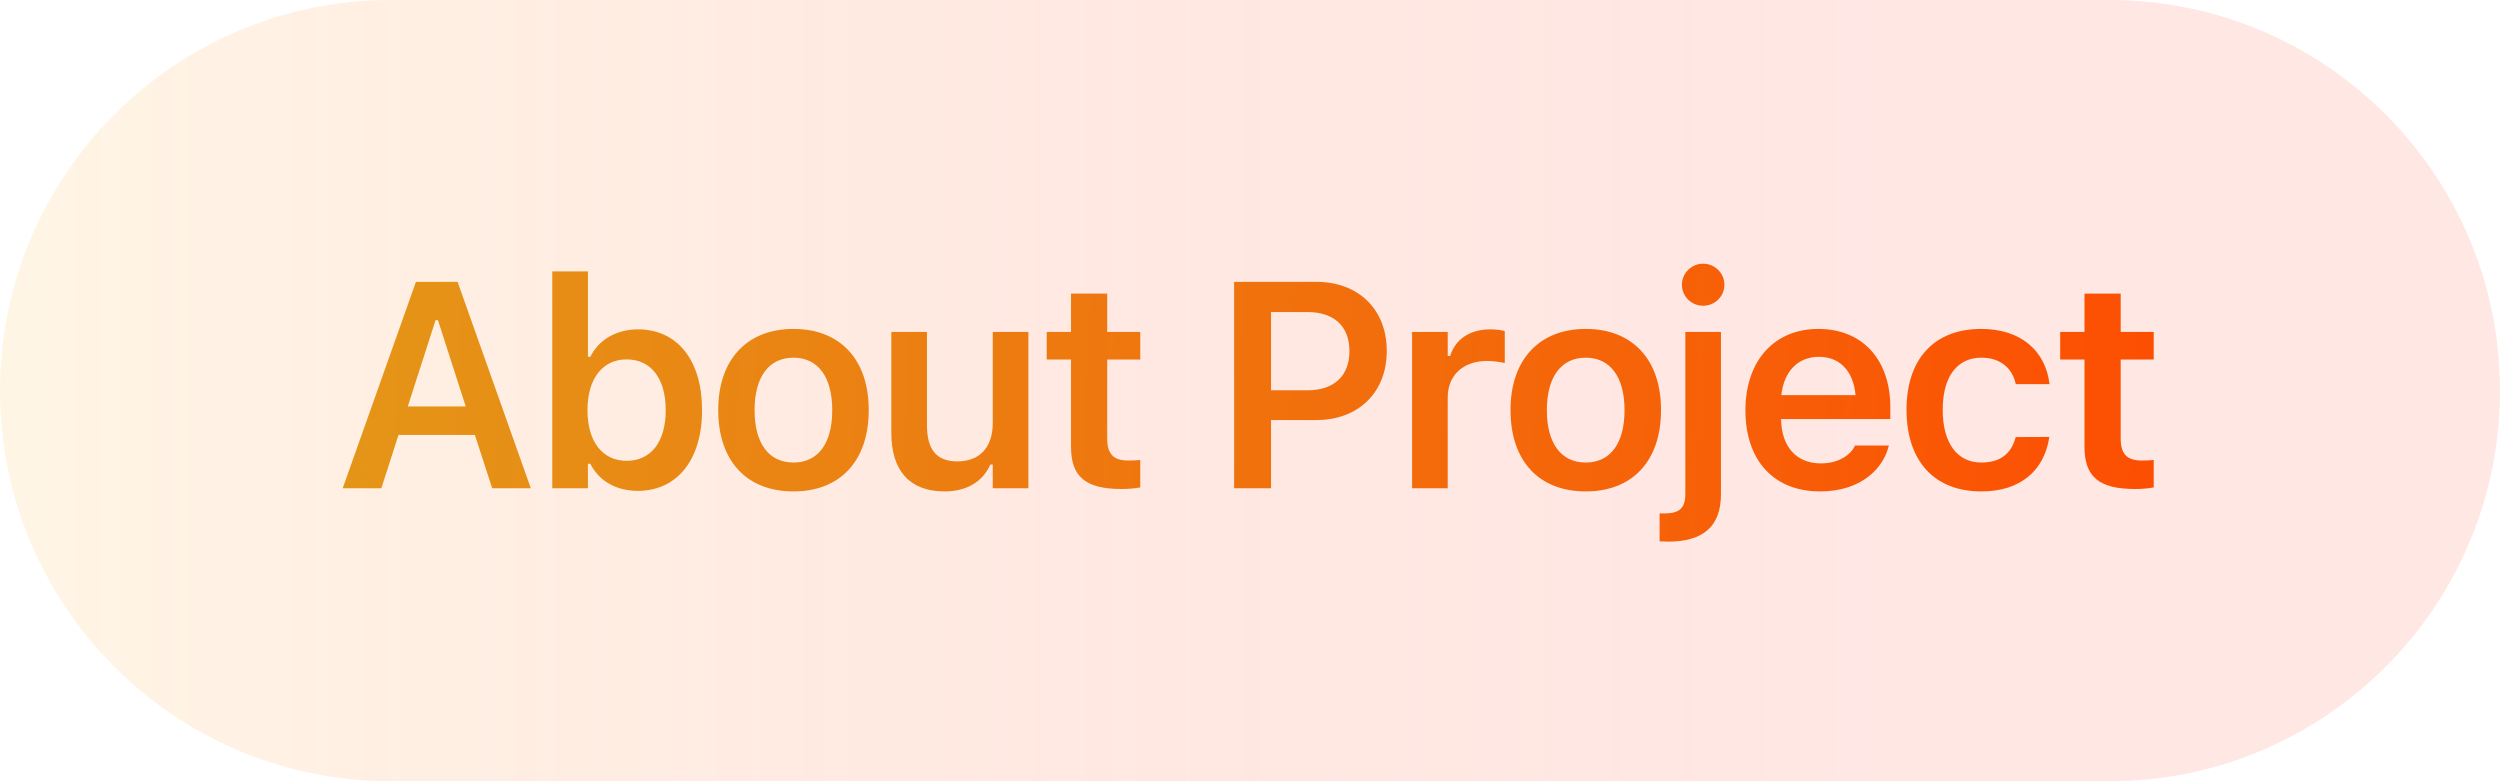 <svg width="128" height="40" viewBox="0 0 128 40" fill="none" xmlns="http://www.w3.org/2000/svg">
<path opacity="0.3" d="M0 20C0 8.954 8.954 0 20 0H108C119.046 0 128 8.954 128 20C128 31.046 119.046 40 108 40H20C8.954 40 0 31.046 0 20Z" fill="url(#paint0_linear_16571_133797)"/>
<path d="M17.546 25L21.296 14.431H23.428L27.178 25H25.2L24.314 22.268H20.403L19.524 25H17.546ZM22.3 16.394L20.879 20.811H23.845L22.424 16.394H22.3ZM32.657 25.132C31.536 25.132 30.665 24.619 30.225 23.748H30.101V25H28.277V13.896H30.101V18.269H30.225C30.643 17.405 31.558 16.863 32.657 16.863C34.685 16.863 35.945 18.445 35.945 20.994V21.008C35.945 23.543 34.664 25.132 32.657 25.132ZM32.085 23.594C33.331 23.594 34.085 22.62 34.085 21.008V20.994C34.085 19.382 33.331 18.401 32.085 18.401C30.848 18.401 30.079 19.39 30.079 20.994V21.008C30.079 22.612 30.848 23.594 32.085 23.594ZM40.626 25.161C38.224 25.161 36.773 23.594 36.773 21.001V20.986C36.773 18.416 38.246 16.841 40.626 16.841C43.014 16.841 44.479 18.408 44.479 20.986V21.001C44.479 23.594 43.021 25.161 40.626 25.161ZM40.626 23.682C41.893 23.682 42.611 22.693 42.611 21.008V20.994C42.611 19.309 41.886 18.313 40.626 18.313C39.359 18.313 38.634 19.309 38.634 20.994V21.008C38.634 22.693 39.359 23.682 40.626 23.682ZM48.361 25.161C46.559 25.161 45.636 24.077 45.636 22.173V16.995H47.46V21.755C47.46 22.993 47.922 23.623 49.02 23.623C50.199 23.623 50.829 22.861 50.829 21.66V16.995H52.653V25H50.829V23.784H50.705C50.331 24.641 49.518 25.161 48.361 25.161ZM57.429 25.037C55.591 25.037 54.836 24.421 54.836 22.876V18.408H53.591V16.995H54.836V15.032H56.689V16.995H58.381V18.408H56.689V22.444C56.689 23.242 57.004 23.579 57.766 23.579C58.022 23.579 58.161 23.572 58.381 23.55V24.956C58.117 25.007 57.781 25.037 57.429 25.037ZM63.187 25V14.431H67.406C69.552 14.431 71.002 15.845 71.002 17.961V17.976C71.002 20.085 69.552 21.506 67.406 21.506H65.077V25H63.187ZM66.944 15.977H65.077V19.983H66.944C68.299 19.983 69.09 19.25 69.09 17.983V17.969C69.09 16.702 68.299 15.977 66.944 15.977ZM72.299 25V16.995H74.123V18.225H74.247C74.518 17.368 75.251 16.863 76.305 16.863C76.584 16.863 76.869 16.899 77.045 16.951V18.584C76.752 18.525 76.452 18.481 76.137 18.481C74.921 18.481 74.123 19.206 74.123 20.349V25H72.299ZM81.191 25.161C78.789 25.161 77.339 23.594 77.339 21.001V20.986C77.339 18.416 78.811 16.841 81.191 16.841C83.579 16.841 85.044 18.408 85.044 20.986V21.001C85.044 23.594 83.586 25.161 81.191 25.161ZM81.191 23.682C82.458 23.682 83.176 22.693 83.176 21.008V20.994C83.176 19.309 82.451 18.313 81.191 18.313C79.924 18.313 79.199 19.309 79.199 20.994V21.008C79.199 22.693 79.924 23.682 81.191 23.682ZM87.198 15.654C86.604 15.654 86.114 15.178 86.114 14.578C86.114 13.984 86.604 13.501 87.198 13.501C87.798 13.501 88.289 13.984 88.289 14.578C88.289 15.178 87.798 15.654 87.198 15.654ZM85.41 27.732C85.264 27.732 85.073 27.725 84.971 27.717V26.282C85.044 26.289 85.125 26.289 85.205 26.289C85.982 26.289 86.289 26.025 86.289 25.286V16.995H88.113V25.308C88.113 26.948 87.205 27.732 85.41 27.732ZM93.189 25.161C90.809 25.161 89.366 23.564 89.366 21.016V21.008C89.366 18.489 90.824 16.841 93.102 16.841C95.379 16.841 96.785 18.438 96.785 20.855V21.455H91.19C91.212 22.891 91.988 23.726 93.226 23.726C94.215 23.726 94.779 23.227 94.954 22.861L94.977 22.81H96.712L96.69 22.876C96.434 23.909 95.365 25.161 93.189 25.161ZM93.123 18.269C92.105 18.269 91.344 18.957 91.204 20.232H95.006C94.881 18.921 94.141 18.269 93.123 18.269ZM101.444 25.161C99.035 25.161 97.614 23.601 97.614 20.986V20.972C97.614 18.386 99.027 16.841 101.437 16.841C103.495 16.841 104.726 17.983 104.931 19.639V19.668H103.209L103.202 19.646C103.034 18.87 102.44 18.313 101.444 18.313C100.199 18.313 99.467 19.294 99.467 20.972V20.986C99.467 22.686 100.207 23.682 101.444 23.682C102.389 23.682 102.968 23.25 103.195 22.407L103.209 22.378L104.931 22.371L104.916 22.429C104.652 24.07 103.473 25.161 101.444 25.161ZM109.318 25.037C107.48 25.037 106.726 24.421 106.726 22.876V18.408H105.481V16.995H106.726V15.032H108.579V16.995H110.271V18.408H108.579V22.444C108.579 23.242 108.894 23.579 109.655 23.579C109.912 23.579 110.051 23.572 110.271 23.55V24.956C110.007 25.007 109.67 25.037 109.318 25.037Z" fill="url(#paint1_linear_16571_133797)"/>
<defs>
<linearGradient id="paint0_linear_16571_133797" x1="0.441" y1="20" x2="96.662" y2="20" gradientUnits="userSpaceOnUse">
<stop stop-color="#FFCF82" stop-opacity="0.69"/>
<stop offset="1" stop-color="#FF1C03" stop-opacity="0.35"/>
</linearGradient>
<linearGradient id="paint1_linear_16571_133797" x1="17" y1="20" x2="118.806" y2="24.811" gradientUnits="userSpaceOnUse">
<stop stop-color="#E49618"/>
<stop offset="1" stop-color="#FF4800"/>
</linearGradient>
</defs>
</svg>
